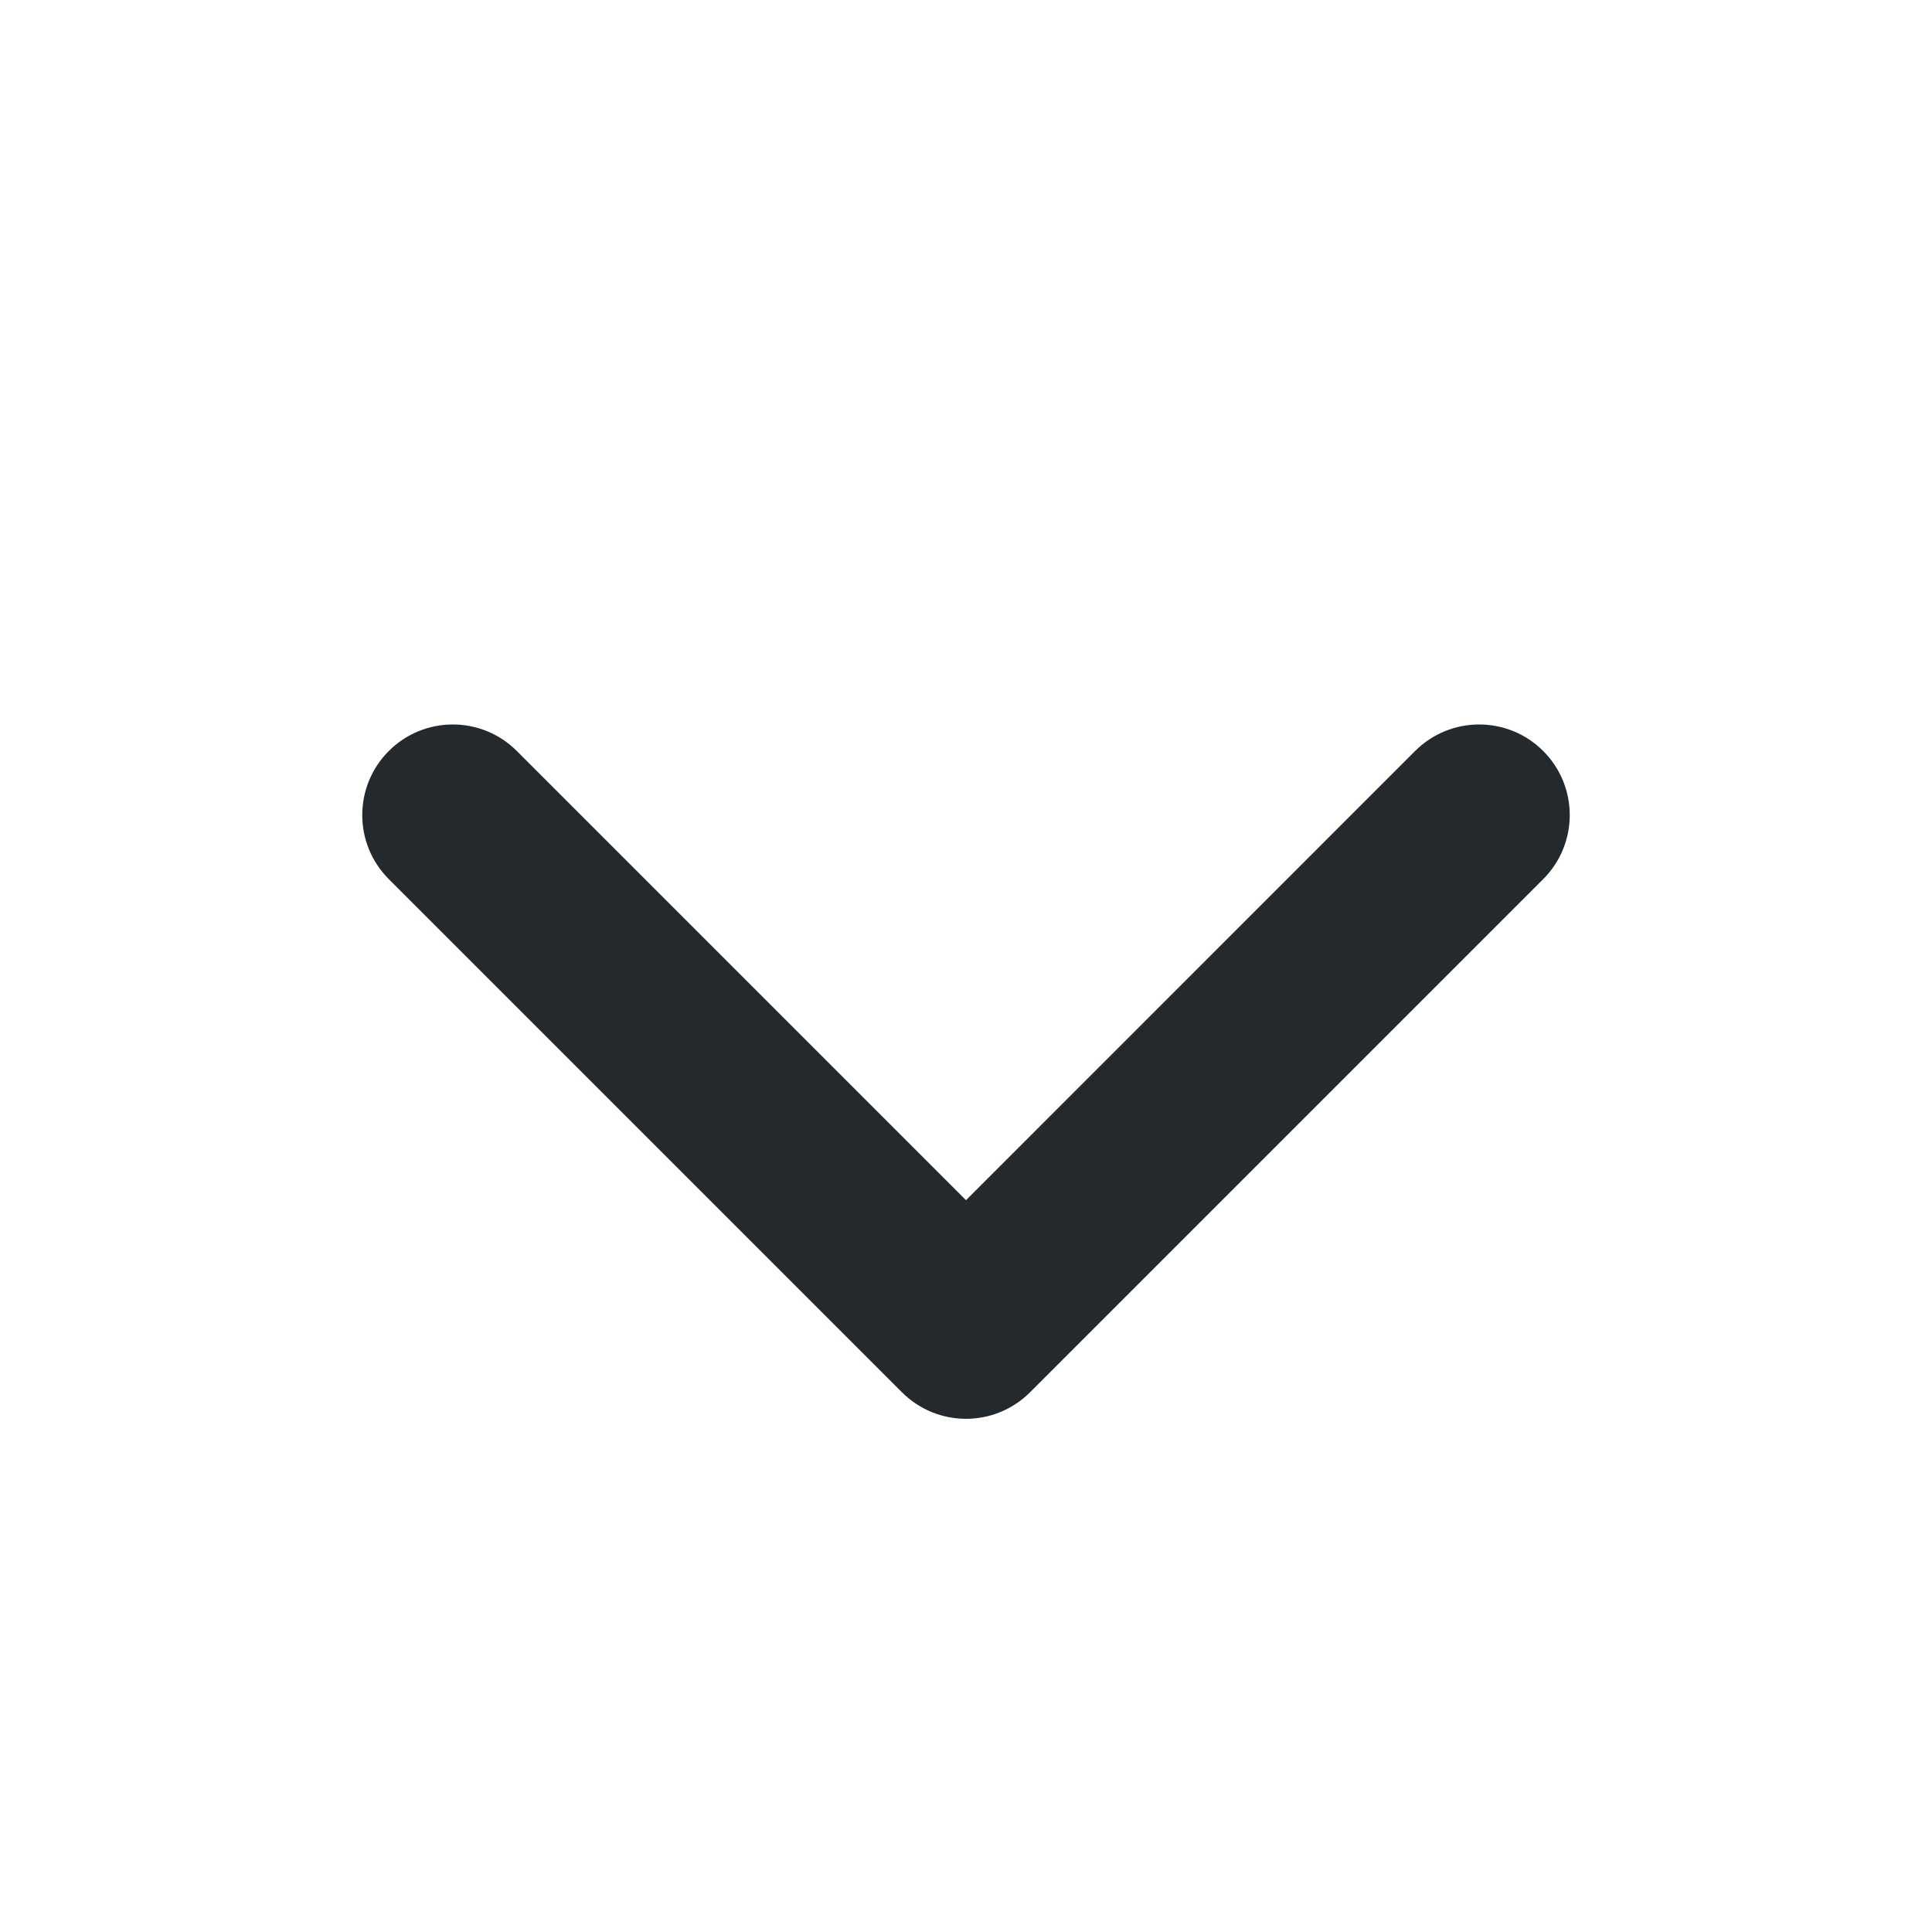 <svg width="24" height="24" viewBox="0 0 24 24" fill="none" xmlns="http://www.w3.org/2000/svg">
<path fill-rule="evenodd" clip-rule="evenodd" d="M19.17 9.329C19.61 9.769 19.61 10.481 19.17 10.921L12.796 17.295C12.356 17.735 11.644 17.735 11.204 17.295L4.83 10.921C4.39 10.481 4.39 9.769 4.83 9.329C5.269 8.89 5.981 8.89 6.42 9.329L12 14.909L17.579 9.329C18.019 8.89 18.731 8.89 19.17 9.329Z" fill="#24292E"/>
</svg>
